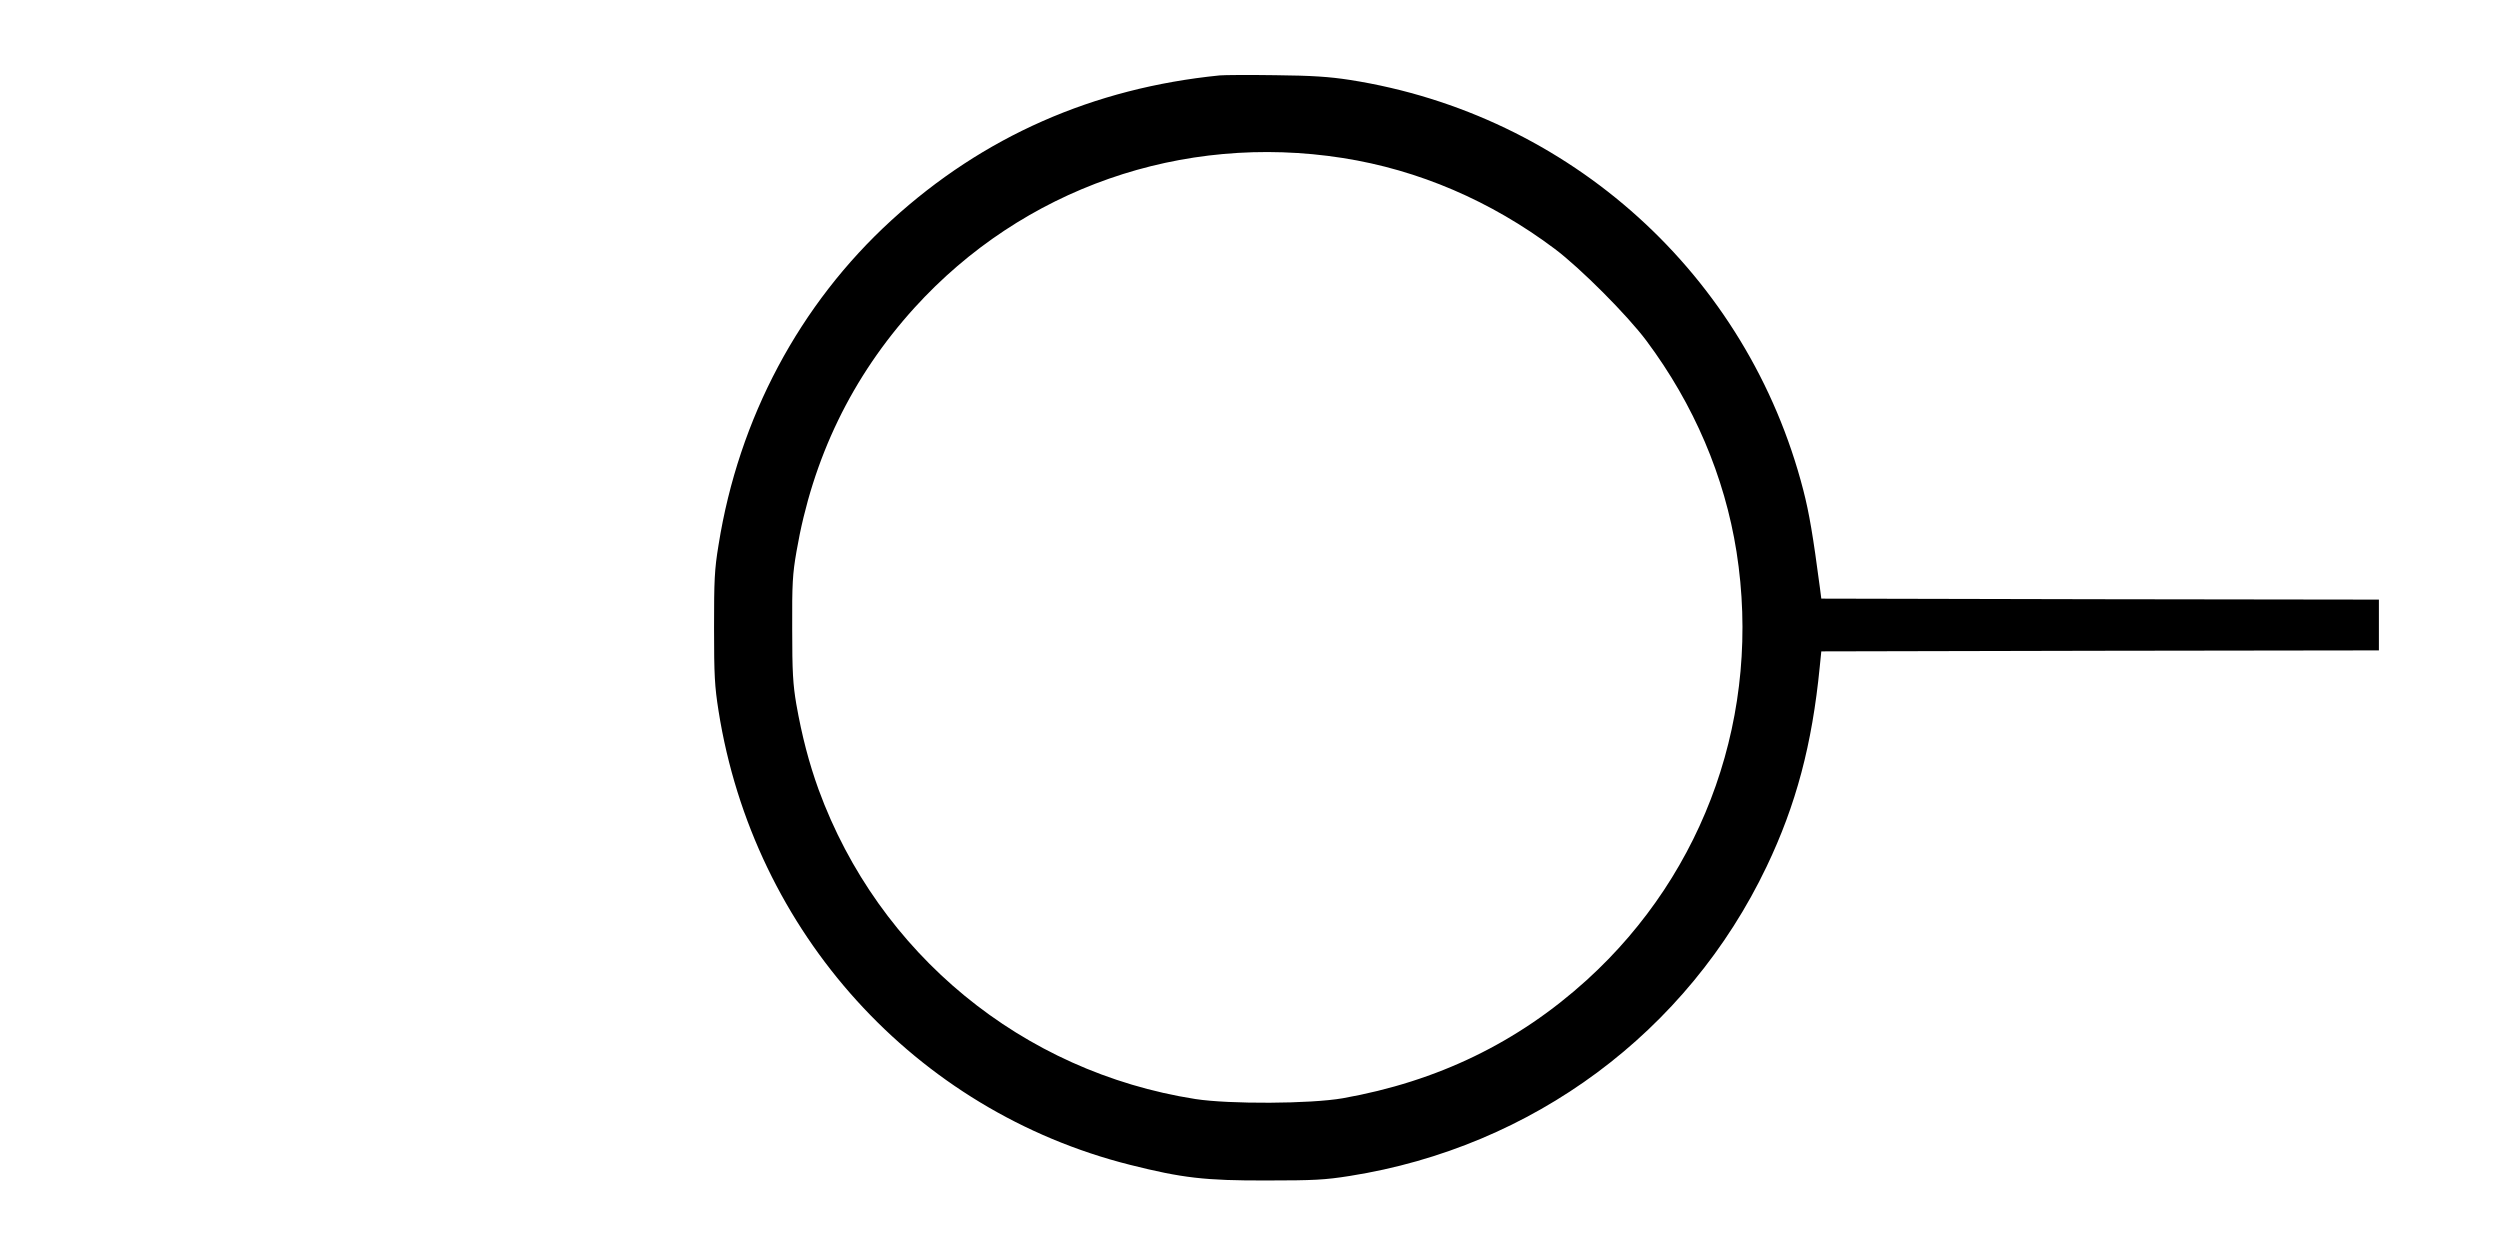 <?xml version="1.0" encoding="UTF-8"?>
<svg xmlns="http://www.w3.org/2000/svg" xmlns:xlink="http://www.w3.org/1999/xlink" width="100pt" height="50pt" viewBox="0 0 100 50" version="1.1">
<g id="surface1">
<path style=" stroke:none;fill-rule:nonzero;fill:rgb(0%,0%,0%);fill-opacity:1;" d="M 48.789 3.016 C 43.727 3.523 39.328 5.461 35.664 8.805 C 31.984 12.164 29.547 16.734 28.742 21.797 C 28.578 22.789 28.562 23.203 28.562 25.117 C 28.562 27.008 28.586 27.453 28.742 28.438 C 30.141 37.297 36.602 44.43 45.203 46.594 C 47.281 47.117 48.203 47.227 50.664 47.219 C 52.555 47.219 53 47.195 53.984 47.039 C 61.312 45.883 67.5 41.289 70.664 34.664 C 71.844 32.195 72.484 29.781 72.789 26.68 L 72.852 26.055 L 84.008 26.031 L 95.156 26.016 L 95.156 23.984 L 84.008 23.969 L 72.852 23.945 L 72.797 23.516 C 72.523 21.438 72.367 20.516 72.133 19.609 C 69.914 11 62.797 4.57 53.984 3.195 C 53.172 3.07 52.484 3.023 51.016 3.008 C 49.961 2.992 48.961 3 48.789 3.016 Z M 53.711 6.32 C 56.742 6.797 59.625 8.031 62.188 9.953 C 63.219 10.727 65.094 12.609 65.859 13.633 C 67.758 16.18 68.984 19.055 69.461 22.07 C 70.469 28.5 68.242 34.867 63.469 39.203 C 60.711 41.703 57.5 43.258 53.711 43.93 C 52.422 44.156 49.172 44.172 47.812 43.961 C 40.891 42.875 35.148 38.156 32.742 31.578 C 32.359 30.516 32.078 29.445 31.852 28.164 C 31.719 27.375 31.688 26.891 31.688 25.156 C 31.68 23.344 31.703 22.961 31.859 22.062 C 32.5 18.328 34.078 15.07 36.578 12.312 C 40.914 7.539 47.281 5.312 53.711 6.32 Z M 53.711 6.32 "/>
</g>
</svg>
